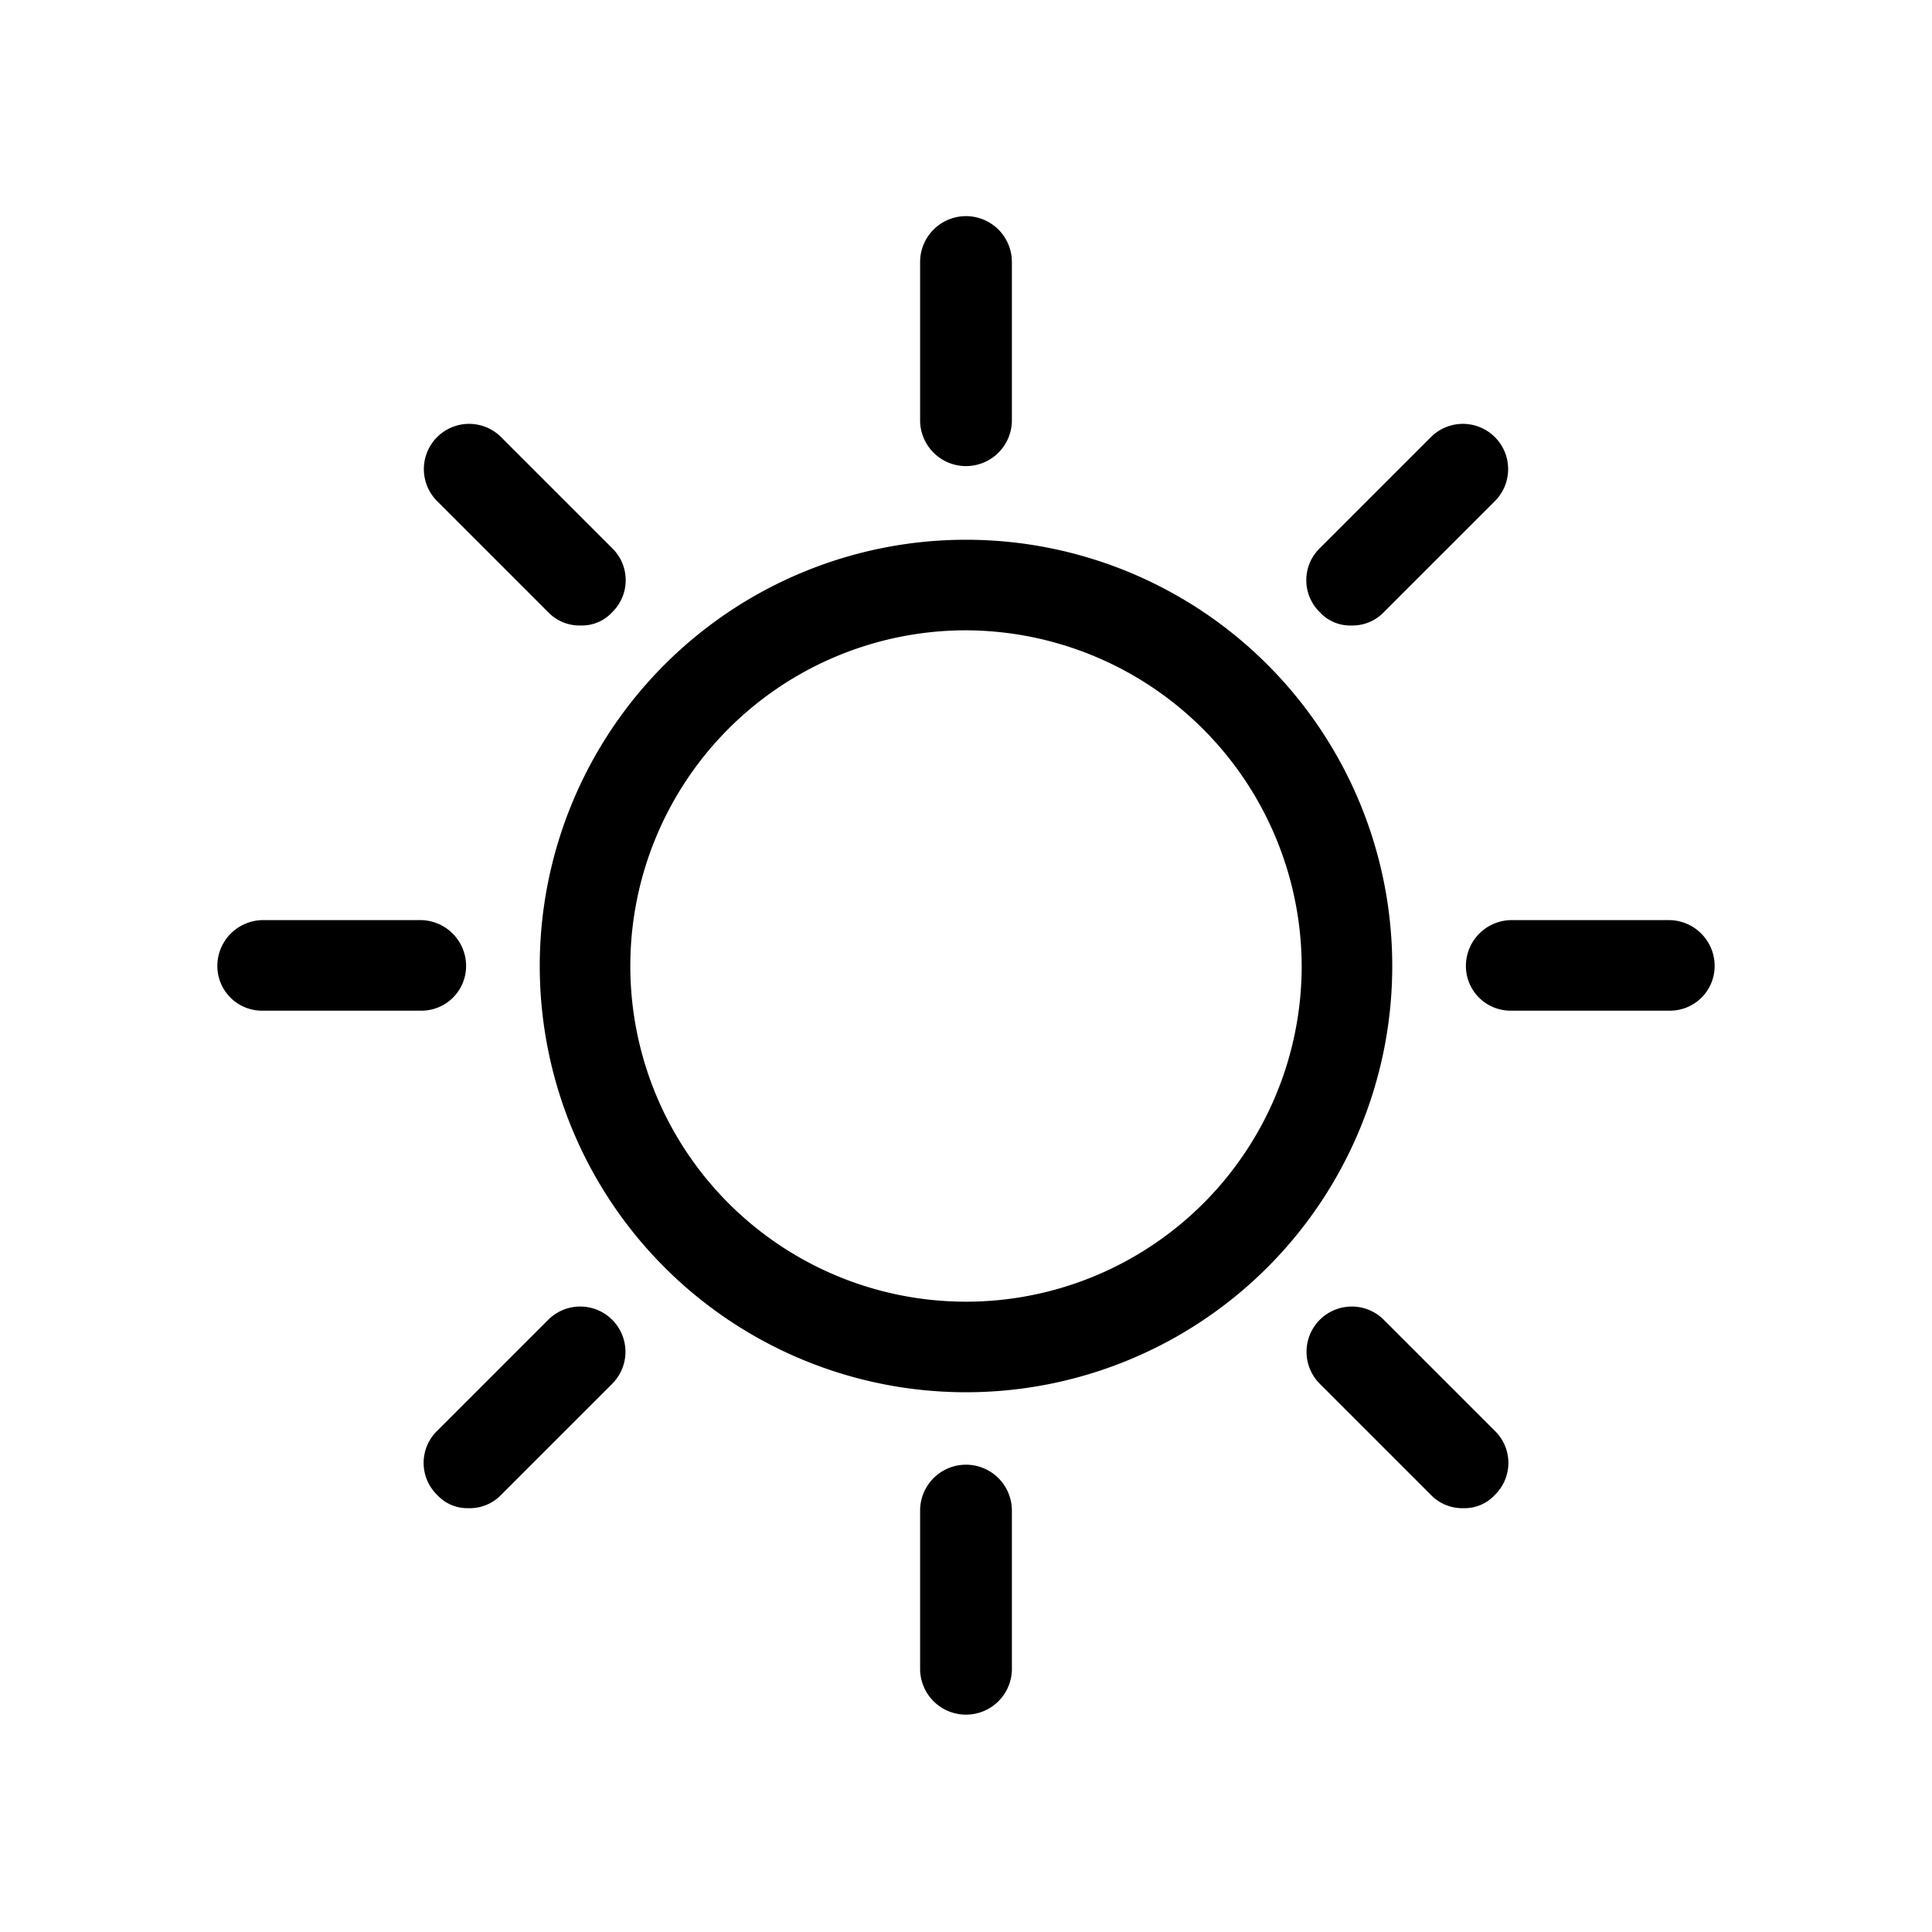 <svg xmlns="http://www.w3.org/2000/svg" viewBox="0 0 16 16"><path d="M8 11.53A3.53 3.53 0 1 1 11.53 8 3.53 3.53 0 0 1 8 11.53zm0-6.31A2.78 2.78 0 1 0 10.78 8 2.79 2.79 0 0 0 8 5.22z"/><path d="M8 14.2a.38.38 0 0 1-.38-.37v-1.32a.38.38 0 0 1 .76 0v1.32a.38.38 0 0 1-.38.37z"/><path d="M3.88 12.49a.34.34 0 0 1-.26-.11.37.37 0 0 1 0-.53l.92-.92a.37.37 0 0 1 .53.53l-.92.92a.36.36 0 0 1-.27.11z"/><path d="M3.49 8.37H2.17A.37.37 0 0 1 1.8 8a.38.38 0 0 1 .37-.38h1.32a.38.38 0 0 1 .37.38.37.37 0 0 1-.37.37z"/><path d="M4.81 5.18a.36.36 0 0 1-.27-.11l-.92-.92a.37.37 0 0 1 .53-.53l.92.92a.37.37 0 0 1 0 .53.34.34 0 0 1-.26.11z"/><path d="M8 3.86a.38.38 0 0 1-.38-.37V2.17a.38.38 0 0 1 .76 0v1.32a.38.38 0 0 1-.38.37z"/><path d="M11.19 5.18a.34.34 0 0 1-.26-.11.37.37 0 0 1 0-.53l.92-.92a.37.37 0 0 1 .53.53l-.92.92a.36.36 0 0 1-.27.11z"/><path d="M13.83 8.37h-1.32a.37.37 0 0 1-.37-.37.38.38 0 0 1 .37-.38h1.32a.38.38 0 0 1 .37.38.37.37 0 0 1-.37.37z"/><path d="M12.12 12.49a.36.36 0 0 1-.27-.11l-.92-.92a.37.37 0 0 1 .53-.53l.92.92a.37.37 0 0 1 0 .53.34.34 0 0 1-.26.11z"/></svg>